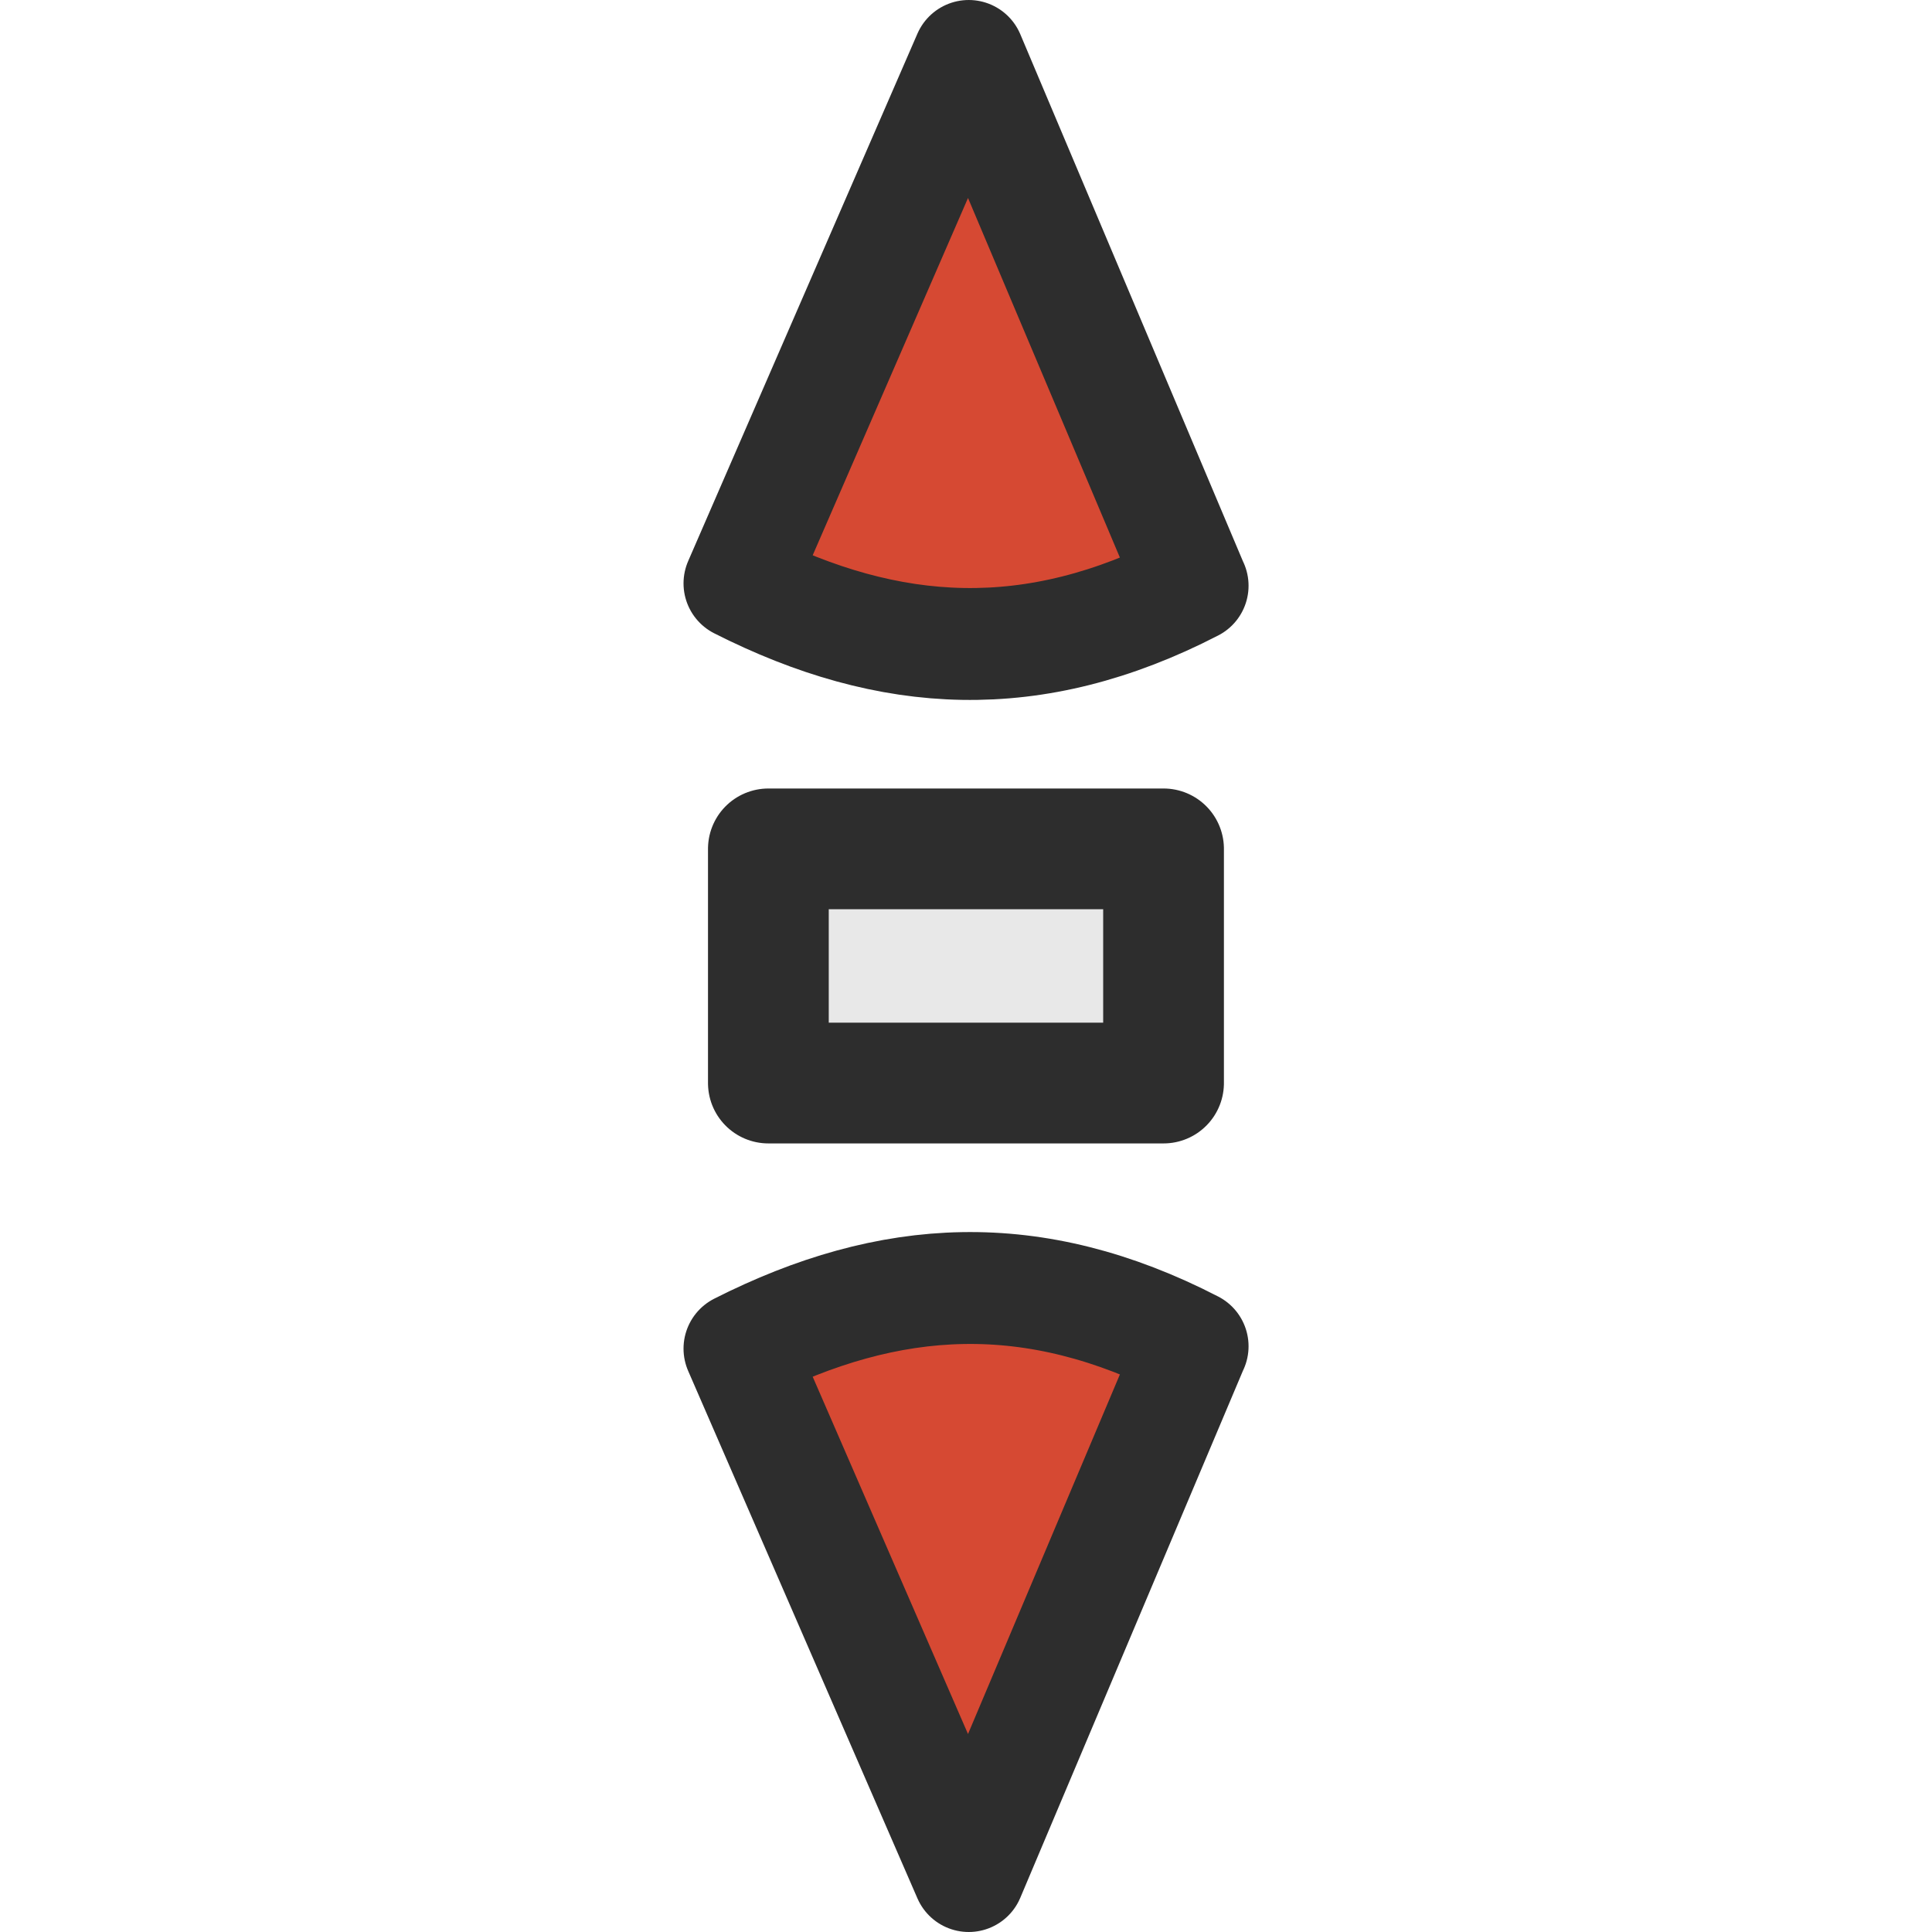 <?xml version="1.0" encoding="UTF-8" standalone="no"?>
<!-- Created with Inkscape (http://www.inkscape.org/) -->

<svg
   xmlns:dc="http://purl.org/dc/elements/1.1/"
   xmlns:cc="http://creativecommons.org/ns#"
   xmlns:rdf="http://www.w3.org/1999/02/22-rdf-syntax-ns#"
   xmlns:svg="http://www.w3.org/2000/svg"
   xmlns="http://www.w3.org/2000/svg"
   xmlns:sodipodi="http://sodipodi.sourceforge.net/DTD/sodipodi-0.dtd"
   xmlns:inkscape="http://www.inkscape.org/namespaces/inkscape"
   width="24"
   height="24"
   id="svg2985"
   version="1.1"
   inkscape:version="0.48.4 r9939"
   sodipodi:docname="New document 4">
  <defs
     id="defs2987" />
  <sodipodi:namedview
     id="base"
     pagecolor="#ffffff"
     bordercolor="#666666"
     borderopacity="1.0"
     inkscape:pageopacity="0.0"
     inkscape:pageshadow="2"
     inkscape:zoom="4"
     inkscape:cx="-62.90627"
     inkscape:cy="43.521012"
     inkscape:current-layer="layer12"
     showgrid="false"
     inkscape:grid-bbox="true"
     inkscape:document-units="px"
     inkscape:window-width="1625"
     inkscape:window-height="1026"
     inkscape:window-x="55"
     inkscape:window-y="24"
     inkscape:window-maximized="1"
     inkscape:snap-smooth-nodes="false"
     inkscape:object-nodes="true"
     showguides="false"
     inkscape:guide-bbox="true"
     inkscape:snap-midpoints="true"
     inkscape:snap-bbox="true"
     inkscape:snap-bbox-edge-midpoints="true"
     inkscape:snap-nodes="false"
     inkscape:snap-object-midpoints="true">
    <inkscape:grid
       type="xygrid"
       id="grid4393" />
    <sodipodi:guide
       orientation="1,0"
       position="0.5,15"
       id="guide3065" />
    <sodipodi:guide
       orientation="1,0"
       position="23.5,16"
       id="guide3067" />
  </sodipodi:namedview>
  <g
     inkscape:groupmode="layer"
     id="layer16"
     inkscape:label="Layer" />
  <g
     inkscape:groupmode="layer"
     id="layer9"
     inkscape:label="Layer#1" />
  <g
     inkscape:groupmode="layer"
     id="layer10"
     inkscape:label="Layer#2" />
  <g
     inkscape:groupmode="layer"
     id="layer11"
     inkscape:label="Layer#3" />
  <g
     inkscape:groupmode="layer"
     id="layer12"
     inkscape:label="Layer#4">
    <g
       id="g4374"
       transform="matrix(0,1,-1,0,24,1.7e-7)">
      <path
         style="fill:#d64933;stroke:#2d2d2d;stroke-width:1.39;stroke-linecap:butt;stroke-linejoin:round;stroke-miterlimit:4;stroke-opacity:1;stroke-dasharray:none;display:inline"
         d="m 7.276,9.186 -6.581,2.78 6.552,2.848 c 0.948,-1.871 1.048,-3.654 0.029,-5.629 z"
         id="path7971-6-5"
         inkscape:connector-curvature="0"
         sodipodi:nodetypes="cccc"
         inkscape:transform-center-y="0.03387945"
         inkscape:transform-center-x="-3.6524511" />
      <path
         sodipodi:nodetypes="ccccccc"
         inkscape:connector-curvature="0"
         id="path3859"
         d="m 10.545,10.364 0,-0.818 2.909,0 0,0.545 0,4.364 -2.909,0 z"
         style="fill:#e8e8e8;stroke:#2d2d2d;stroke-width:1.5;stroke-linecap:butt;stroke-linejoin:round;stroke-miterlimit:4;stroke-opacity:1;stroke-dasharray:none" />
      <path
         inkscape:transform-center-x="3.6524511"
         inkscape:transform-center-y="0.03387935"
         sodipodi:nodetypes="cccc"
         inkscape:connector-curvature="0"
         id="path4372"
         d="m 16.724,9.186 6.581,2.78 -6.552,2.848 c -0.948,-1.871 -1.048,-3.654 -0.029,-5.629 z"
         style="fill:#d64933;stroke:#2d2d2d;stroke-width:1.39;stroke-linecap:butt;stroke-linejoin:round;stroke-miterlimit:4;stroke-opacity:1;stroke-dasharray:none;display:inline" />
    </g>
  </g>
  <g
     inkscape:groupmode="layer"
     id="layer13"
     inkscape:label="Layer#5" />
</svg>
